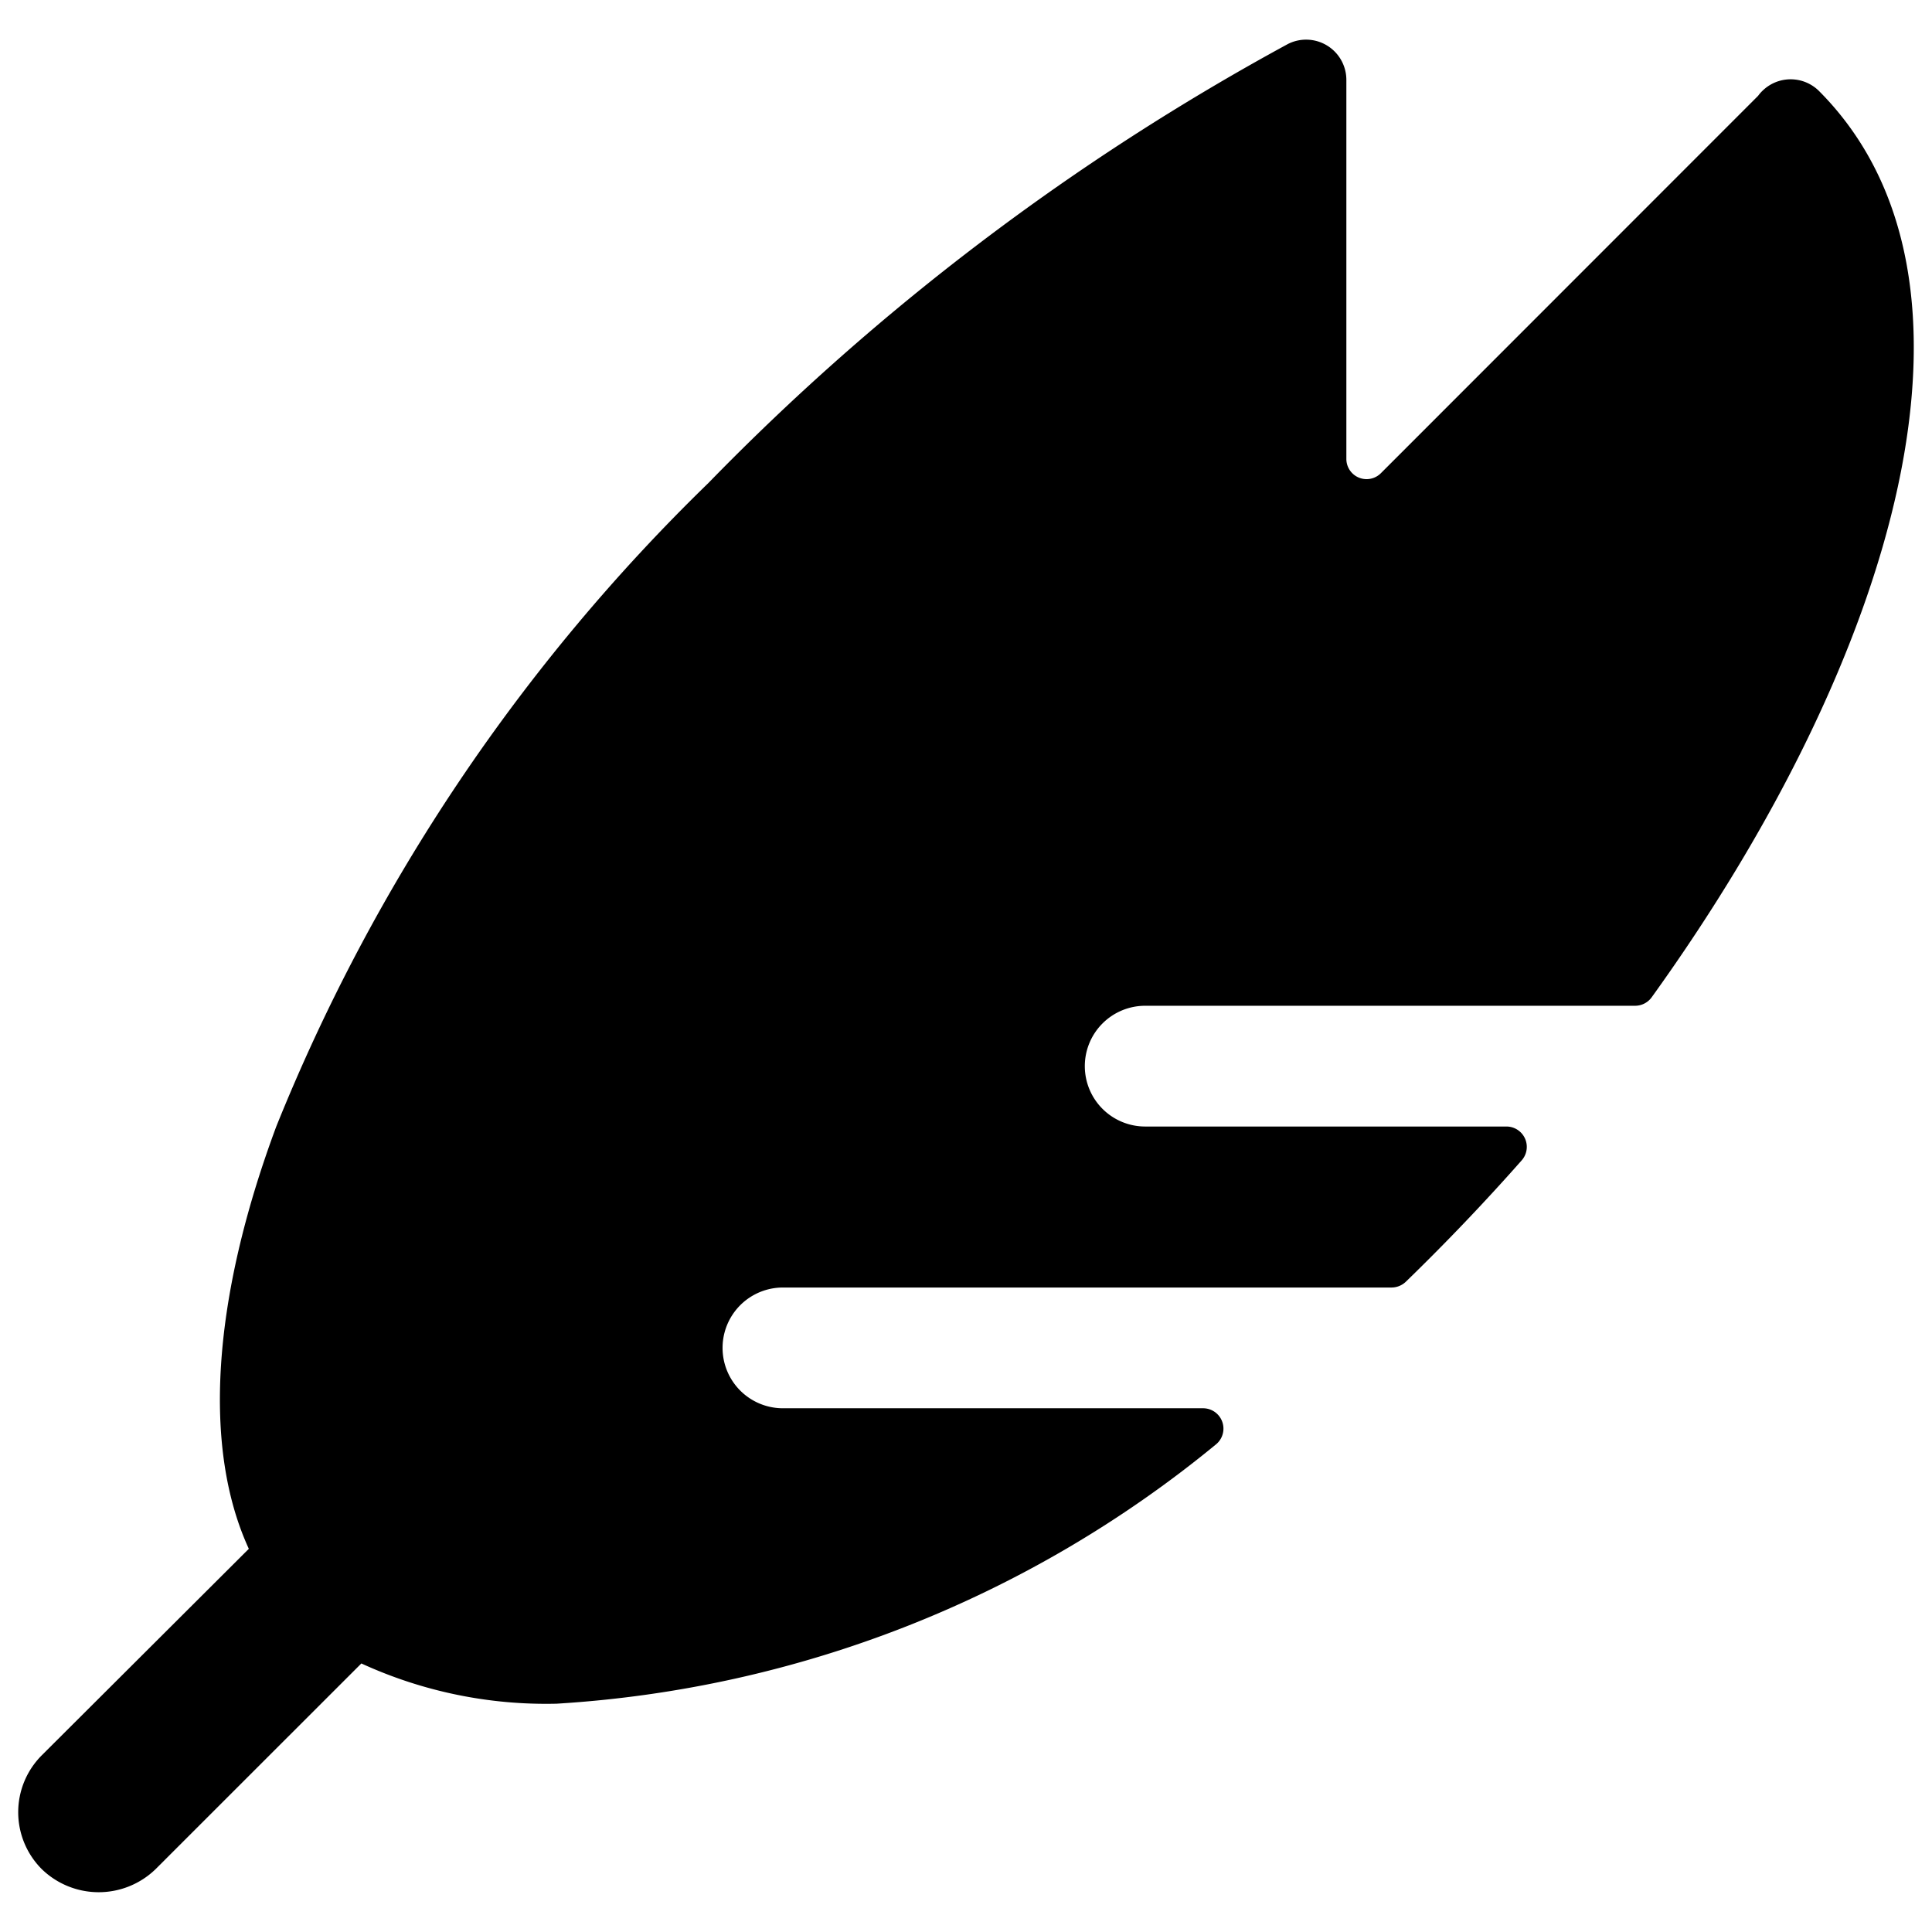 <svg xmlns="http://www.w3.org/2000/svg" viewBox="0 0 24 24"><title>quill-circle</title><path d="M13.476,13.244a.75.75,0,0,1,.75-.75h6.086a.254.254,0,0,0,.207-.107c3.057-4.249,4.406-8.924,2.075-11.259a.5.5,0,0,0-.7,0,.453.453,0,0,0-.054.062l-4.688,4.69a.251.251,0,0,1-.427-.177V.994A.5.5,0,0,0,16,.546,30.084,30.084,0,0,0,8.8,6a23.25,23.25,0,0,0-5.368,7.994c-.808,2.171-.91,4.009-.341,5.246L.519,21.805a1,1,0,0,0,0,1.414,1.015,1.015,0,0,0,1.414,0l2.556-2.555a5.5,5.5,0,0,0,2.425.5A14.254,14.254,0,0,0,15.1,17.947a.253.253,0,0,0-.154-.453H9.726a.75.75,0,1,1,0-1.5h7.56a.258.258,0,0,0,.178-.072c.5-.485.983-.991,1.442-1.511a.253.253,0,0,0-.192-.417H14.226A.75.75,0,0,1,13.476,13.244Z"/></svg>